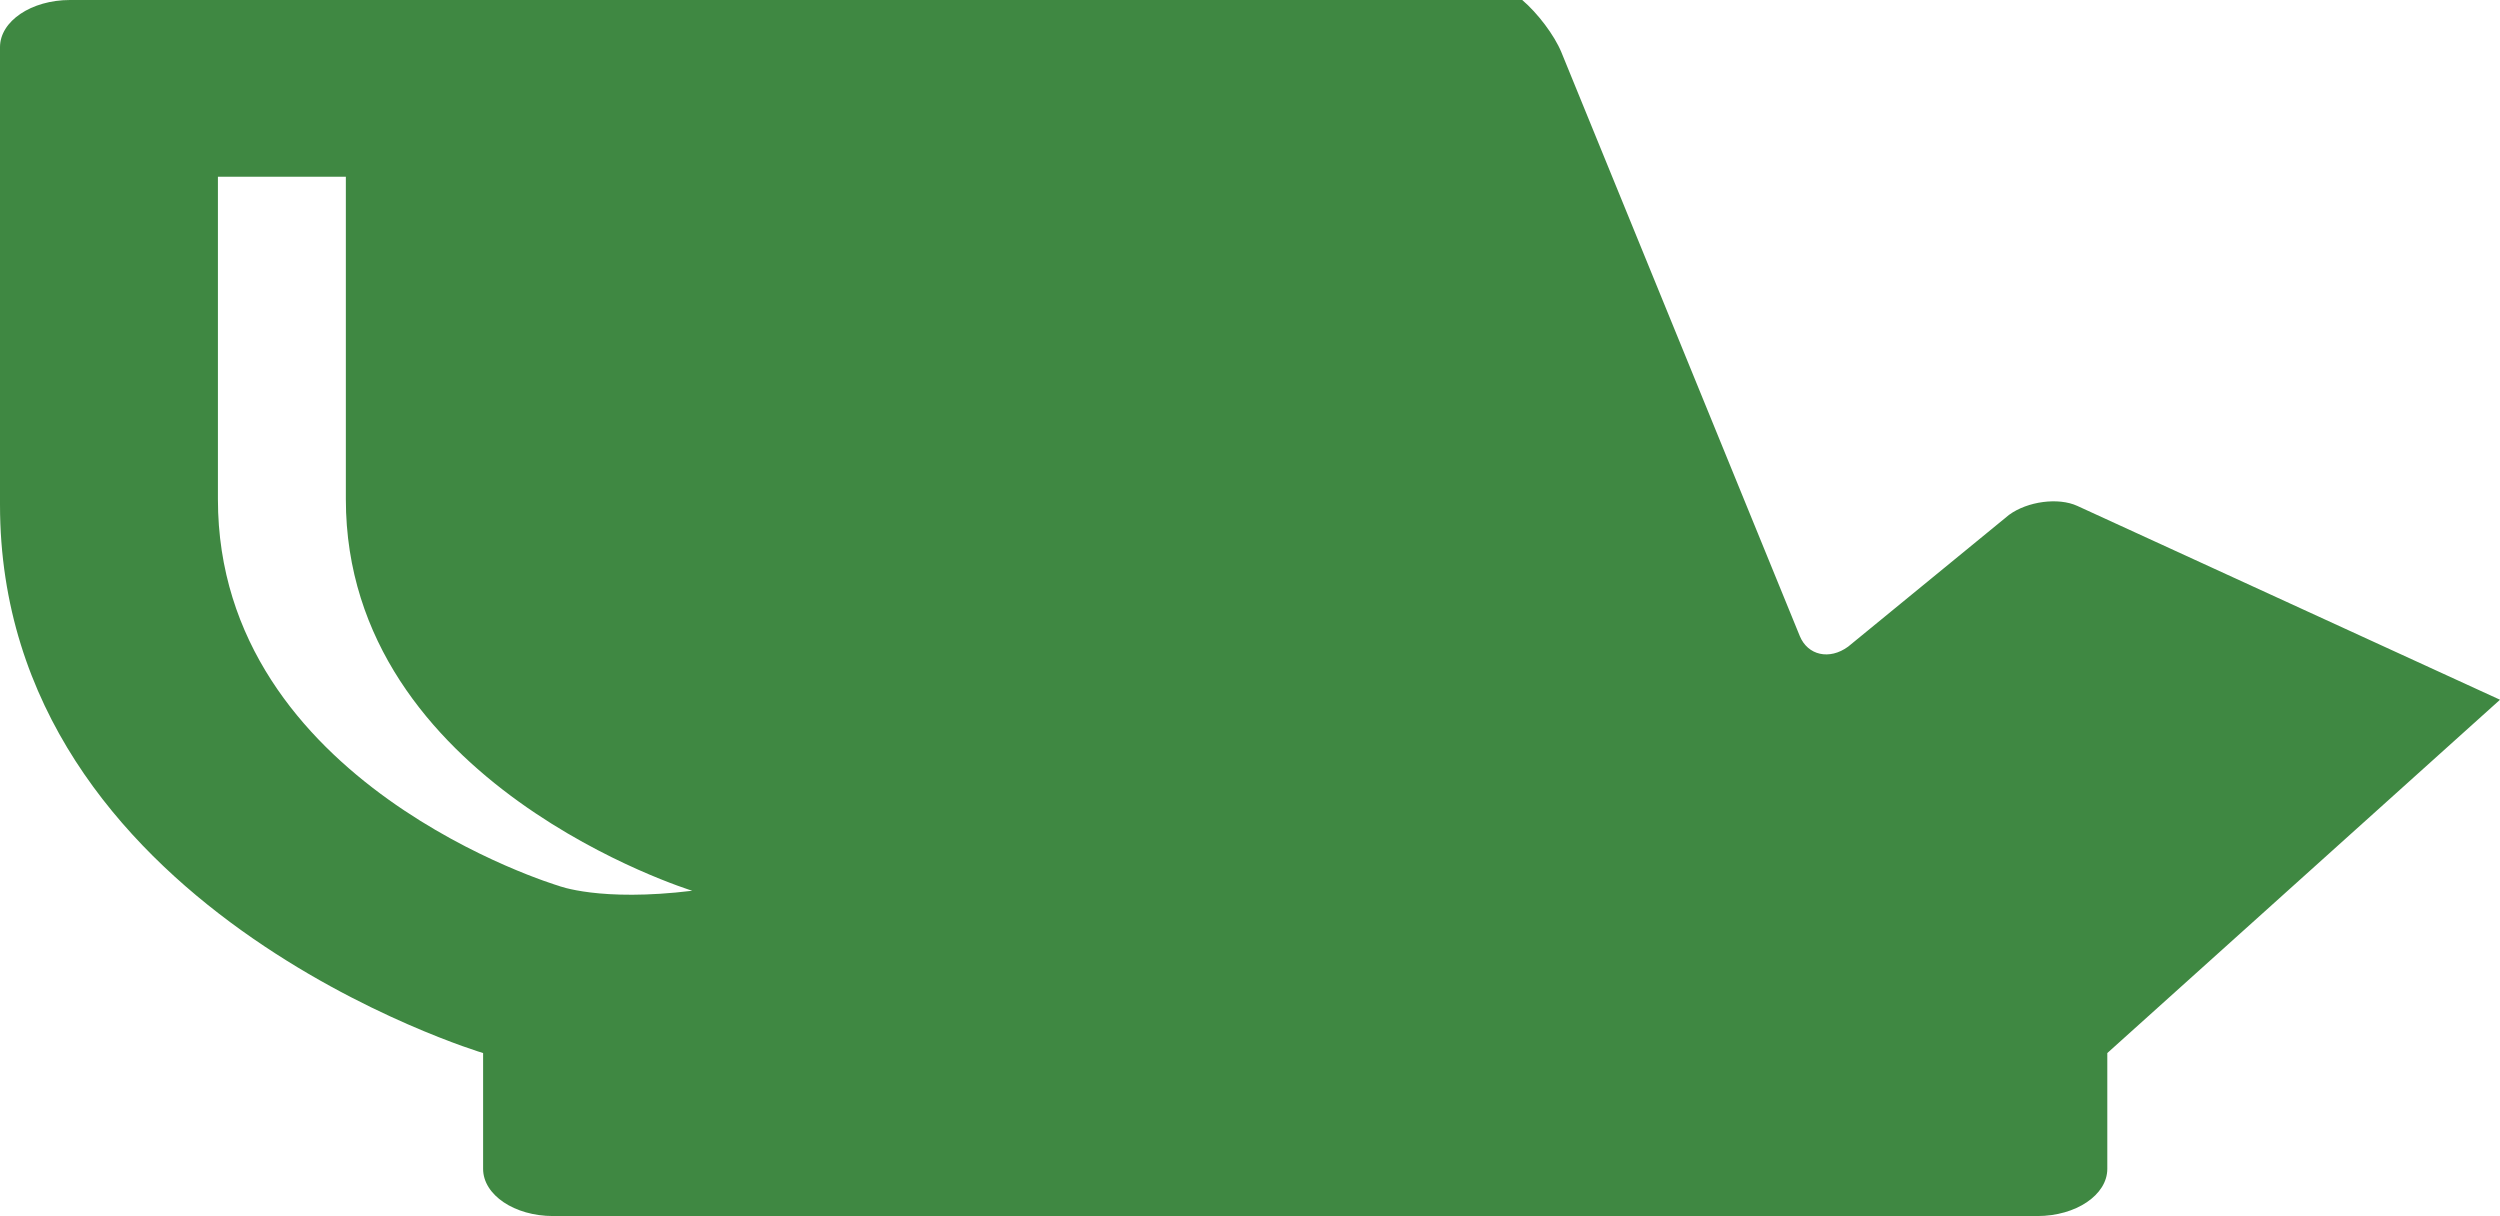 <svg version="1.1" baseProfile="tiny" id="图层_1" x="0px" y="0px" width="124.403px" height="60.512px" viewBox="0 0 124.403 60.512" xml:space="preserve" xmlns="http://www.w3.org/2000/svg" xmlns:xlink="http://www.w3.org/1999/xlink" xmlns:xml="http://www.w3.org/XML/1998/namespace">
  <path fill="#3F8842" d="M103.373,25.176c-0.945-0.435-2.476-0.232-3.402,0.445l-8.008,6.559c-0.924,0.676-2.009,0.437-2.406-0.536
	L77.699,2.607C77.348,1.752,76.517,0.657,75.748,0H3.484C1.56,0,0,1.051,0,2.347v22.771C0,45.23,24.04,52.401,24.04,52.401v5.763
	c0,1.296,1.559,2.348,3.483,2.348h73.855c1.926,0,3.484-1.052,3.484-2.348v-5.763l19.541-17.581L103.373,25.176z M27.788,44.076
	c0,0-16.944-5.055-16.944-19.23V8.794h6.366v16.051c0,14.176,17.238,19.48,17.238,19.48C29.842,44.888,27.788,44.076,27.788,44.076z
	" class="color c1"/>
</svg>